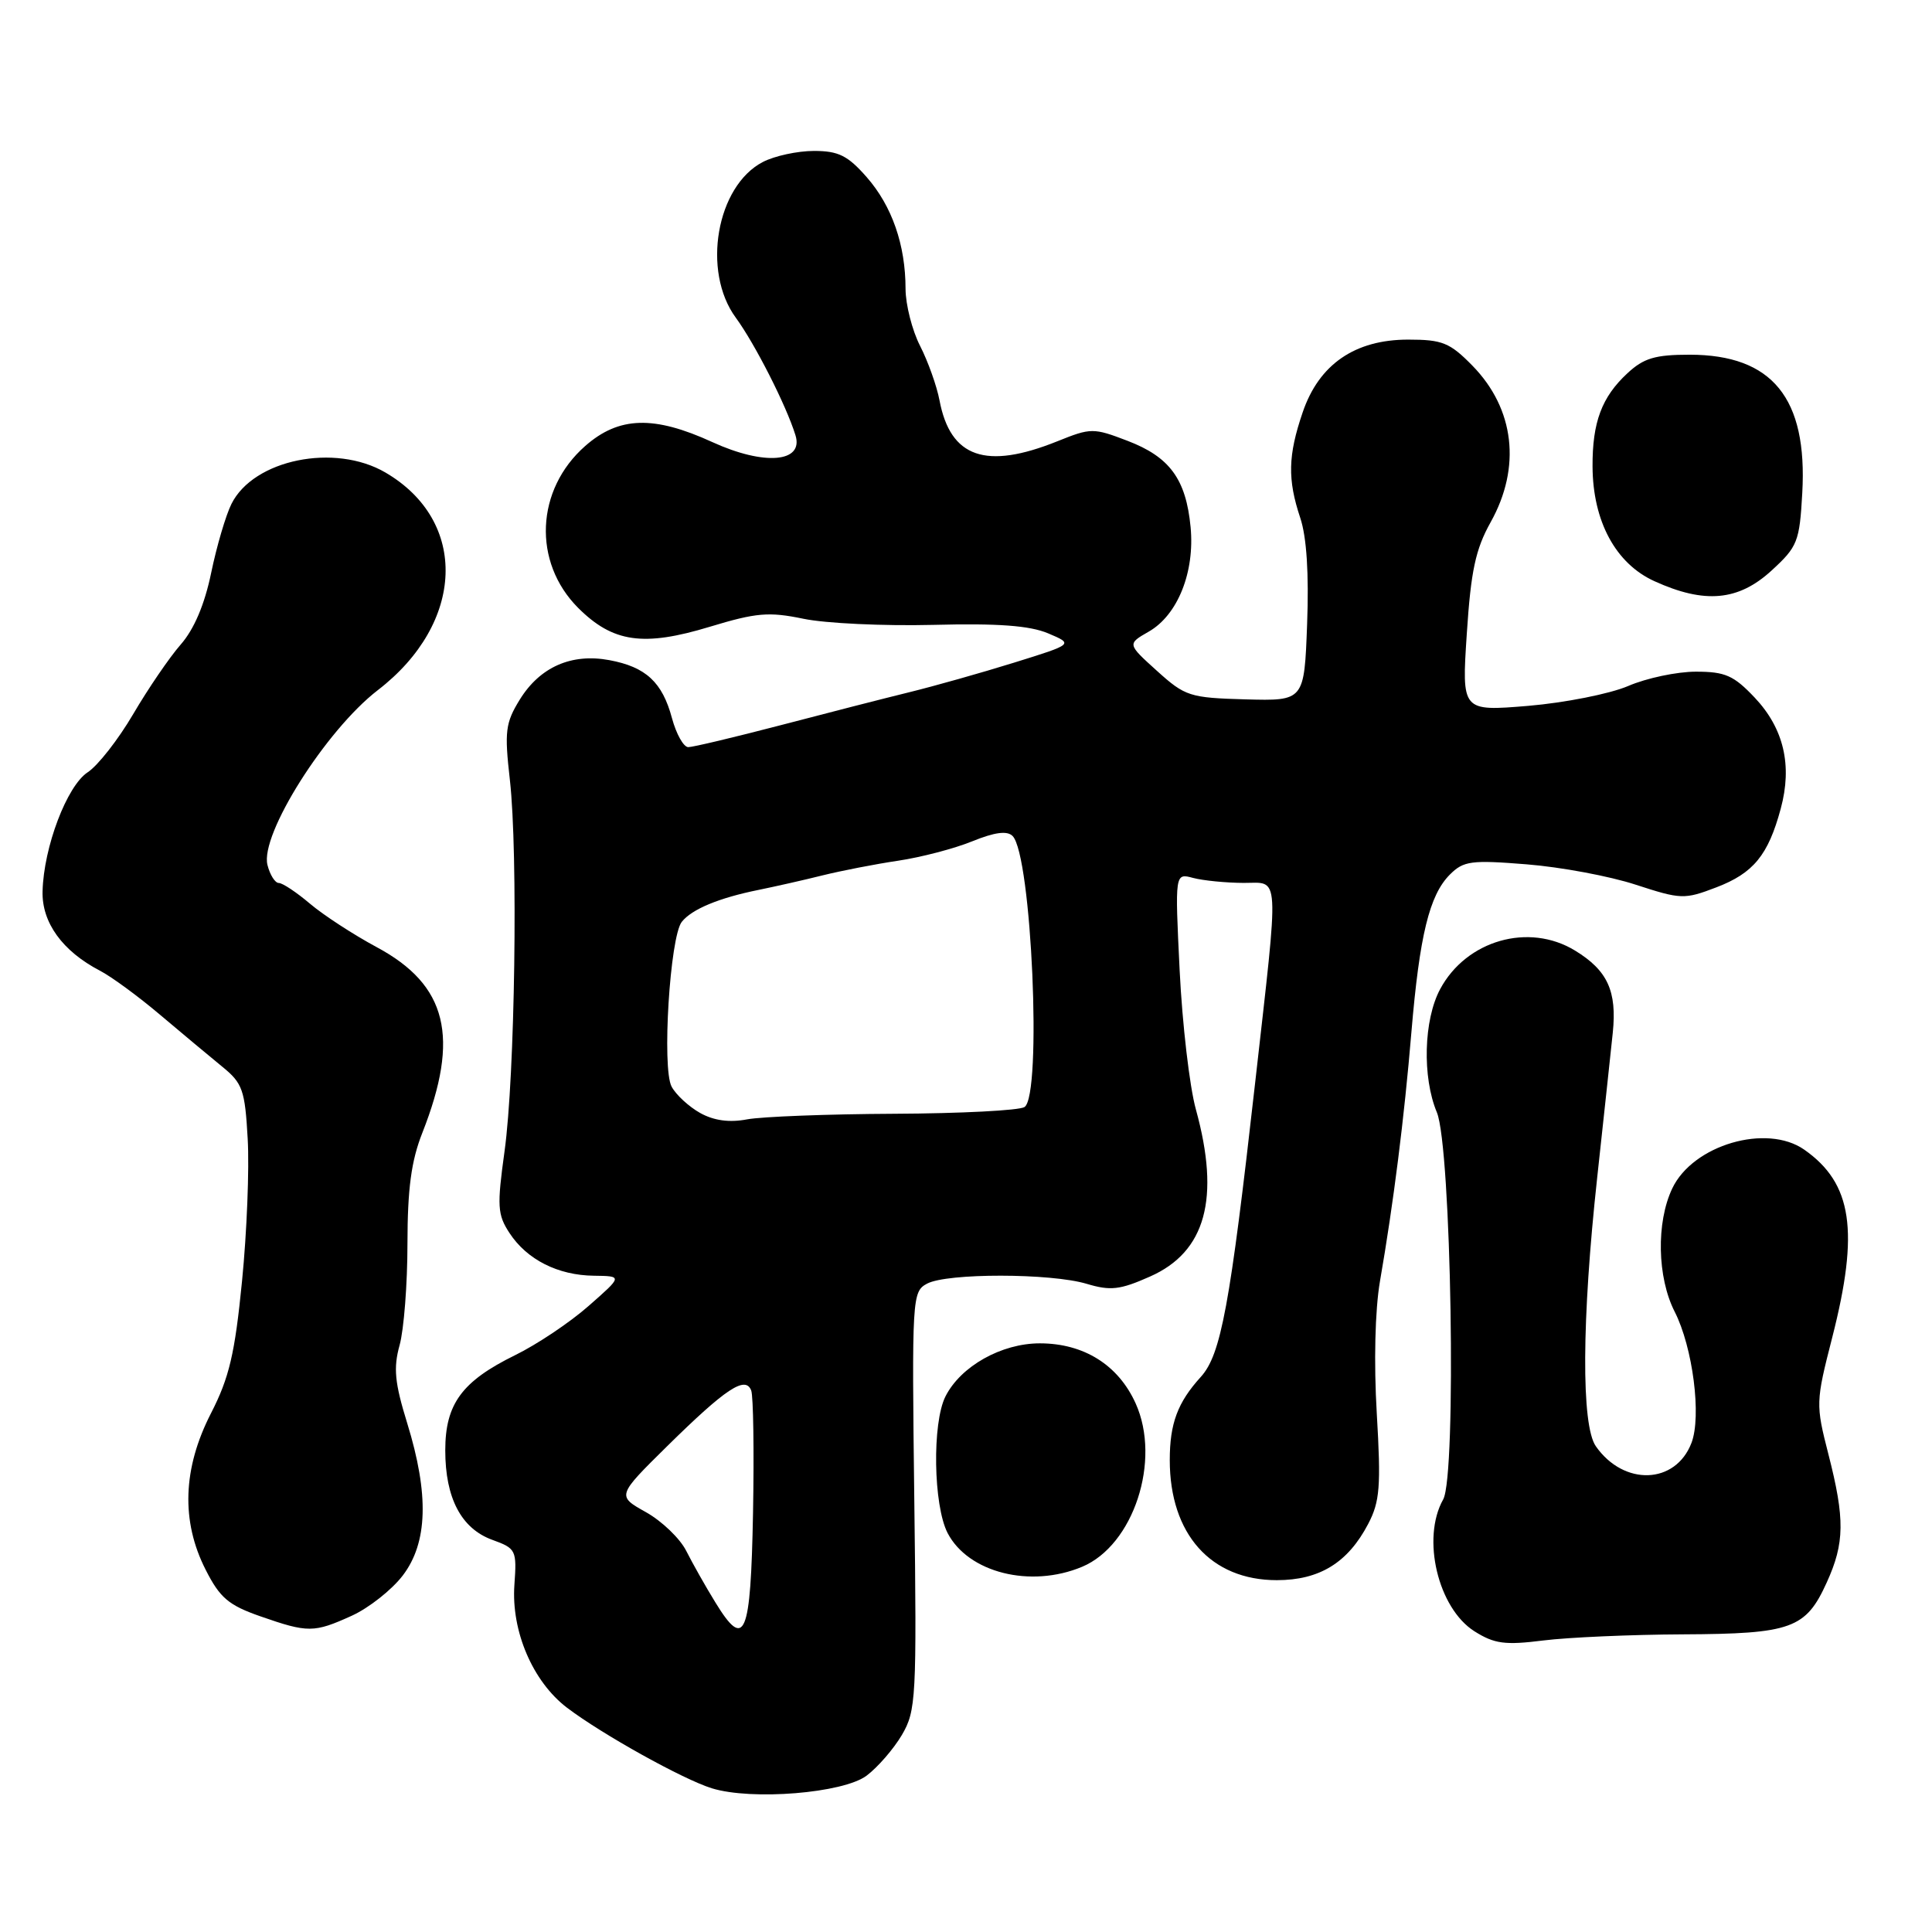 <?xml version="1.0" encoding="UTF-8" standalone="no"?>
<!DOCTYPE svg PUBLIC "-//W3C//DTD SVG 1.1//EN" "http://www.w3.org/Graphics/SVG/1.1/DTD/svg11.dtd" >
<svg xmlns="http://www.w3.org/2000/svg" xmlns:xlink="http://www.w3.org/1999/xlink" version="1.1" viewBox="0 0 256 256">
 <g >
 <path fill="currentColor"
d=" M 114.82 235.29 C 116.29 234.19 118.40 231.76 119.50 229.90 C 121.39 226.68 121.48 225.04 121.15 198.84 C 120.82 171.88 120.86 171.15 122.84 170.09 C 125.49 168.67 139.22 168.69 143.98 170.11 C 147.14 171.06 148.40 170.92 152.38 169.15 C 159.77 165.89 161.71 158.79 158.46 147.00 C 157.62 143.97 156.66 135.69 156.31 128.59 C 155.68 115.68 155.68 115.68 158.09 116.33 C 159.42 116.68 162.43 116.98 164.78 116.99 C 169.63 117.00 169.52 115.04 166.31 143.50 C 162.98 173.06 161.79 179.50 159.11 182.45 C 156.04 185.83 155.00 188.62 155.00 193.47 C 155.00 203.27 160.44 209.38 169.18 209.38 C 174.84 209.38 178.60 207.07 181.29 201.93 C 182.84 198.97 183.00 196.97 182.43 187.29 C 182.03 180.54 182.20 173.59 182.85 169.79 C 184.64 159.48 186.07 148.16 187.02 136.75 C 188.10 123.95 189.40 118.60 192.12 115.88 C 193.93 114.07 194.95 113.94 202.31 114.53 C 206.82 114.89 213.31 116.10 216.75 117.23 C 222.74 119.18 223.19 119.20 227.42 117.58 C 232.34 115.70 234.30 113.31 235.96 107.14 C 237.51 101.41 236.36 96.52 232.51 92.44 C 229.73 89.50 228.60 89.00 224.71 89.00 C 222.21 89.00 218.17 89.85 215.74 90.90 C 213.31 91.94 207.35 93.12 202.50 93.53 C 193.68 94.26 193.68 94.26 194.36 83.95 C 194.90 75.64 195.52 72.77 197.52 69.19 C 201.59 61.91 200.69 54.17 195.11 48.46 C 192.11 45.40 191.12 45.00 186.59 45.00 C 179.53 45.00 174.77 48.28 172.61 54.64 C 170.66 60.35 170.59 63.52 172.29 68.62 C 173.14 71.15 173.45 76.04 173.20 82.69 C 172.82 92.88 172.82 92.88 165.03 92.67 C 157.64 92.46 157.04 92.27 153.30 88.89 C 149.36 85.33 149.36 85.33 152.22 83.69 C 156.06 81.49 158.33 75.80 157.76 69.84 C 157.15 63.49 155.00 60.55 149.40 58.41 C 144.88 56.68 144.55 56.68 140.11 58.47 C 130.63 62.28 125.93 60.65 124.49 53.05 C 124.13 51.15 122.97 47.90 121.92 45.84 C 120.86 43.77 120.00 40.37 119.99 38.29 C 119.99 32.45 118.19 27.29 114.84 23.47 C 112.33 20.61 111.10 20.00 107.85 20.00 C 105.68 20.00 102.63 20.66 101.09 21.46 C 94.94 24.64 92.97 35.94 97.50 42.10 C 100.02 45.54 104.17 53.69 105.40 57.66 C 106.54 61.29 101.27 61.73 94.39 58.58 C 86.64 55.03 82.01 55.17 77.55 59.09 C 70.97 64.87 70.55 74.48 76.61 80.55 C 81.21 85.14 85.26 85.72 94.05 83.05 C 100.22 81.18 101.87 81.04 106.46 81.99 C 109.38 82.60 117.10 82.96 123.63 82.80 C 132.22 82.58 136.43 82.89 138.88 83.92 C 142.26 85.35 142.26 85.35 134.38 87.80 C 130.04 89.15 123.80 90.91 120.50 91.72 C 117.20 92.53 109.51 94.50 103.41 96.10 C 97.31 97.69 91.82 99.00 91.20 99.00 C 90.58 99.00 89.61 97.27 89.04 95.16 C 87.76 90.39 85.58 88.37 80.73 87.47 C 75.72 86.54 71.55 88.38 68.88 92.69 C 66.97 95.79 66.83 96.91 67.56 103.33 C 68.66 113.04 68.24 142.63 66.85 152.58 C 65.85 159.82 65.91 160.94 67.51 163.38 C 69.82 166.91 73.94 168.99 78.70 169.04 C 82.50 169.09 82.50 169.09 78.00 173.04 C 75.53 175.22 71.15 178.15 68.27 179.56 C 61.20 183.03 59.00 186.03 59.00 192.18 C 59.00 198.52 61.13 202.55 65.24 204.04 C 68.38 205.18 68.49 205.39 68.16 210.01 C 67.73 216.14 70.59 222.82 75.13 226.28 C 79.78 229.81 90.51 235.78 94.33 236.96 C 99.62 238.59 111.71 237.61 114.82 235.29 Z  M 223.00 216.56 C 237.39 216.49 239.28 215.81 242.06 209.67 C 244.43 204.46 244.47 201.27 242.28 192.72 C 240.58 186.08 240.59 185.78 242.78 177.22 C 246.38 163.13 245.44 156.80 239.08 152.34 C 234.08 148.84 224.31 151.71 221.58 157.48 C 219.44 161.98 219.59 169.27 221.90 173.80 C 224.31 178.53 225.48 187.66 224.13 191.19 C 222.02 196.70 215.17 196.94 211.46 191.64 C 209.51 188.86 209.58 174.89 211.64 156.00 C 212.51 148.03 213.43 139.41 213.70 136.85 C 214.27 131.33 213.01 128.58 208.69 125.95 C 202.57 122.22 194.30 124.59 190.83 131.06 C 188.64 135.13 188.44 142.73 190.39 147.39 C 192.31 151.99 193.02 195.49 191.23 198.68 C 188.33 203.83 190.54 213.10 195.38 216.16 C 198.02 217.82 199.42 218.01 204.50 217.37 C 207.80 216.96 216.12 216.59 223.00 216.56 Z  M 46.62 214.09 C 48.88 213.06 51.92 210.66 53.37 208.76 C 56.68 204.42 56.87 198.02 53.96 188.59 C 52.30 183.22 52.11 181.27 52.95 178.24 C 53.52 176.18 53.99 170.13 53.99 164.79 C 54.00 157.52 54.49 153.83 55.96 150.11 C 60.96 137.42 59.27 130.52 49.91 125.50 C 46.84 123.85 42.86 121.26 41.08 119.75 C 39.30 118.24 37.44 117.00 36.94 117.00 C 36.45 117.00 35.77 115.93 35.44 114.61 C 34.43 110.60 43.17 96.76 50.06 91.45 C 61.62 82.56 62.10 69.05 51.07 62.61 C 44.36 58.69 33.61 60.88 30.67 66.77 C 29.92 68.27 28.71 72.38 27.98 75.91 C 27.11 80.11 25.72 83.38 23.94 85.41 C 22.45 87.11 19.62 91.26 17.65 94.62 C 15.68 97.98 12.97 101.45 11.62 102.33 C 8.87 104.13 5.79 112.23 5.64 118.10 C 5.53 122.24 8.27 126.03 13.24 128.62 C 14.75 129.40 18.35 132.04 21.24 134.49 C 24.13 136.93 27.83 140.02 29.46 141.35 C 32.14 143.53 32.46 144.43 32.82 150.89 C 33.05 154.81 32.71 163.30 32.07 169.76 C 31.12 179.38 30.38 182.54 27.96 187.26 C 24.21 194.57 23.97 201.56 27.25 208.00 C 29.14 211.73 30.29 212.70 34.50 214.17 C 40.81 216.37 41.60 216.37 46.62 214.09 Z  M 143.38 207.61 C 150.20 204.76 153.89 193.52 150.48 185.96 C 148.18 180.86 143.61 178.00 137.78 178.00 C 132.70 178.00 127.30 181.03 125.28 185.03 C 123.50 188.55 123.67 199.46 125.56 203.13 C 128.29 208.39 136.54 210.47 143.38 207.61 Z  M 234.73 75.61 C 238.19 72.44 238.45 71.79 238.81 65.32 C 239.52 52.76 234.84 47.01 223.90 47.00 C 219.32 47.00 217.80 47.45 215.64 49.46 C 212.24 52.61 210.99 55.95 211.02 61.82 C 211.06 69.07 214.08 74.68 219.22 77.01 C 225.88 80.04 230.34 79.63 234.73 75.61 Z  M 94.78 212.31 C 93.49 210.22 91.77 207.16 90.94 205.52 C 90.12 203.87 87.71 201.56 85.59 200.37 C 81.73 198.21 81.73 198.21 88.43 191.60 C 96.17 183.98 98.78 182.25 99.54 184.25 C 99.82 184.99 99.93 192.28 99.78 200.46 C 99.47 216.88 98.70 218.72 94.78 212.31 Z  M 92.78 147.48 C 91.28 146.64 89.57 145.07 88.99 143.98 C 87.69 141.55 88.77 124.13 90.34 122.15 C 91.67 120.47 95.26 118.98 100.50 117.92 C 102.70 117.47 106.53 116.61 109.00 115.99 C 111.47 115.38 115.97 114.50 119.00 114.05 C 122.03 113.60 126.44 112.45 128.82 111.48 C 131.80 110.27 133.45 110.05 134.17 110.77 C 136.70 113.30 138.10 145.17 135.75 146.69 C 135.06 147.14 127.30 147.54 118.50 147.58 C 109.70 147.62 100.92 147.96 99.00 148.32 C 96.65 148.77 94.60 148.49 92.78 147.48 Z "/>
</g>
</svg>